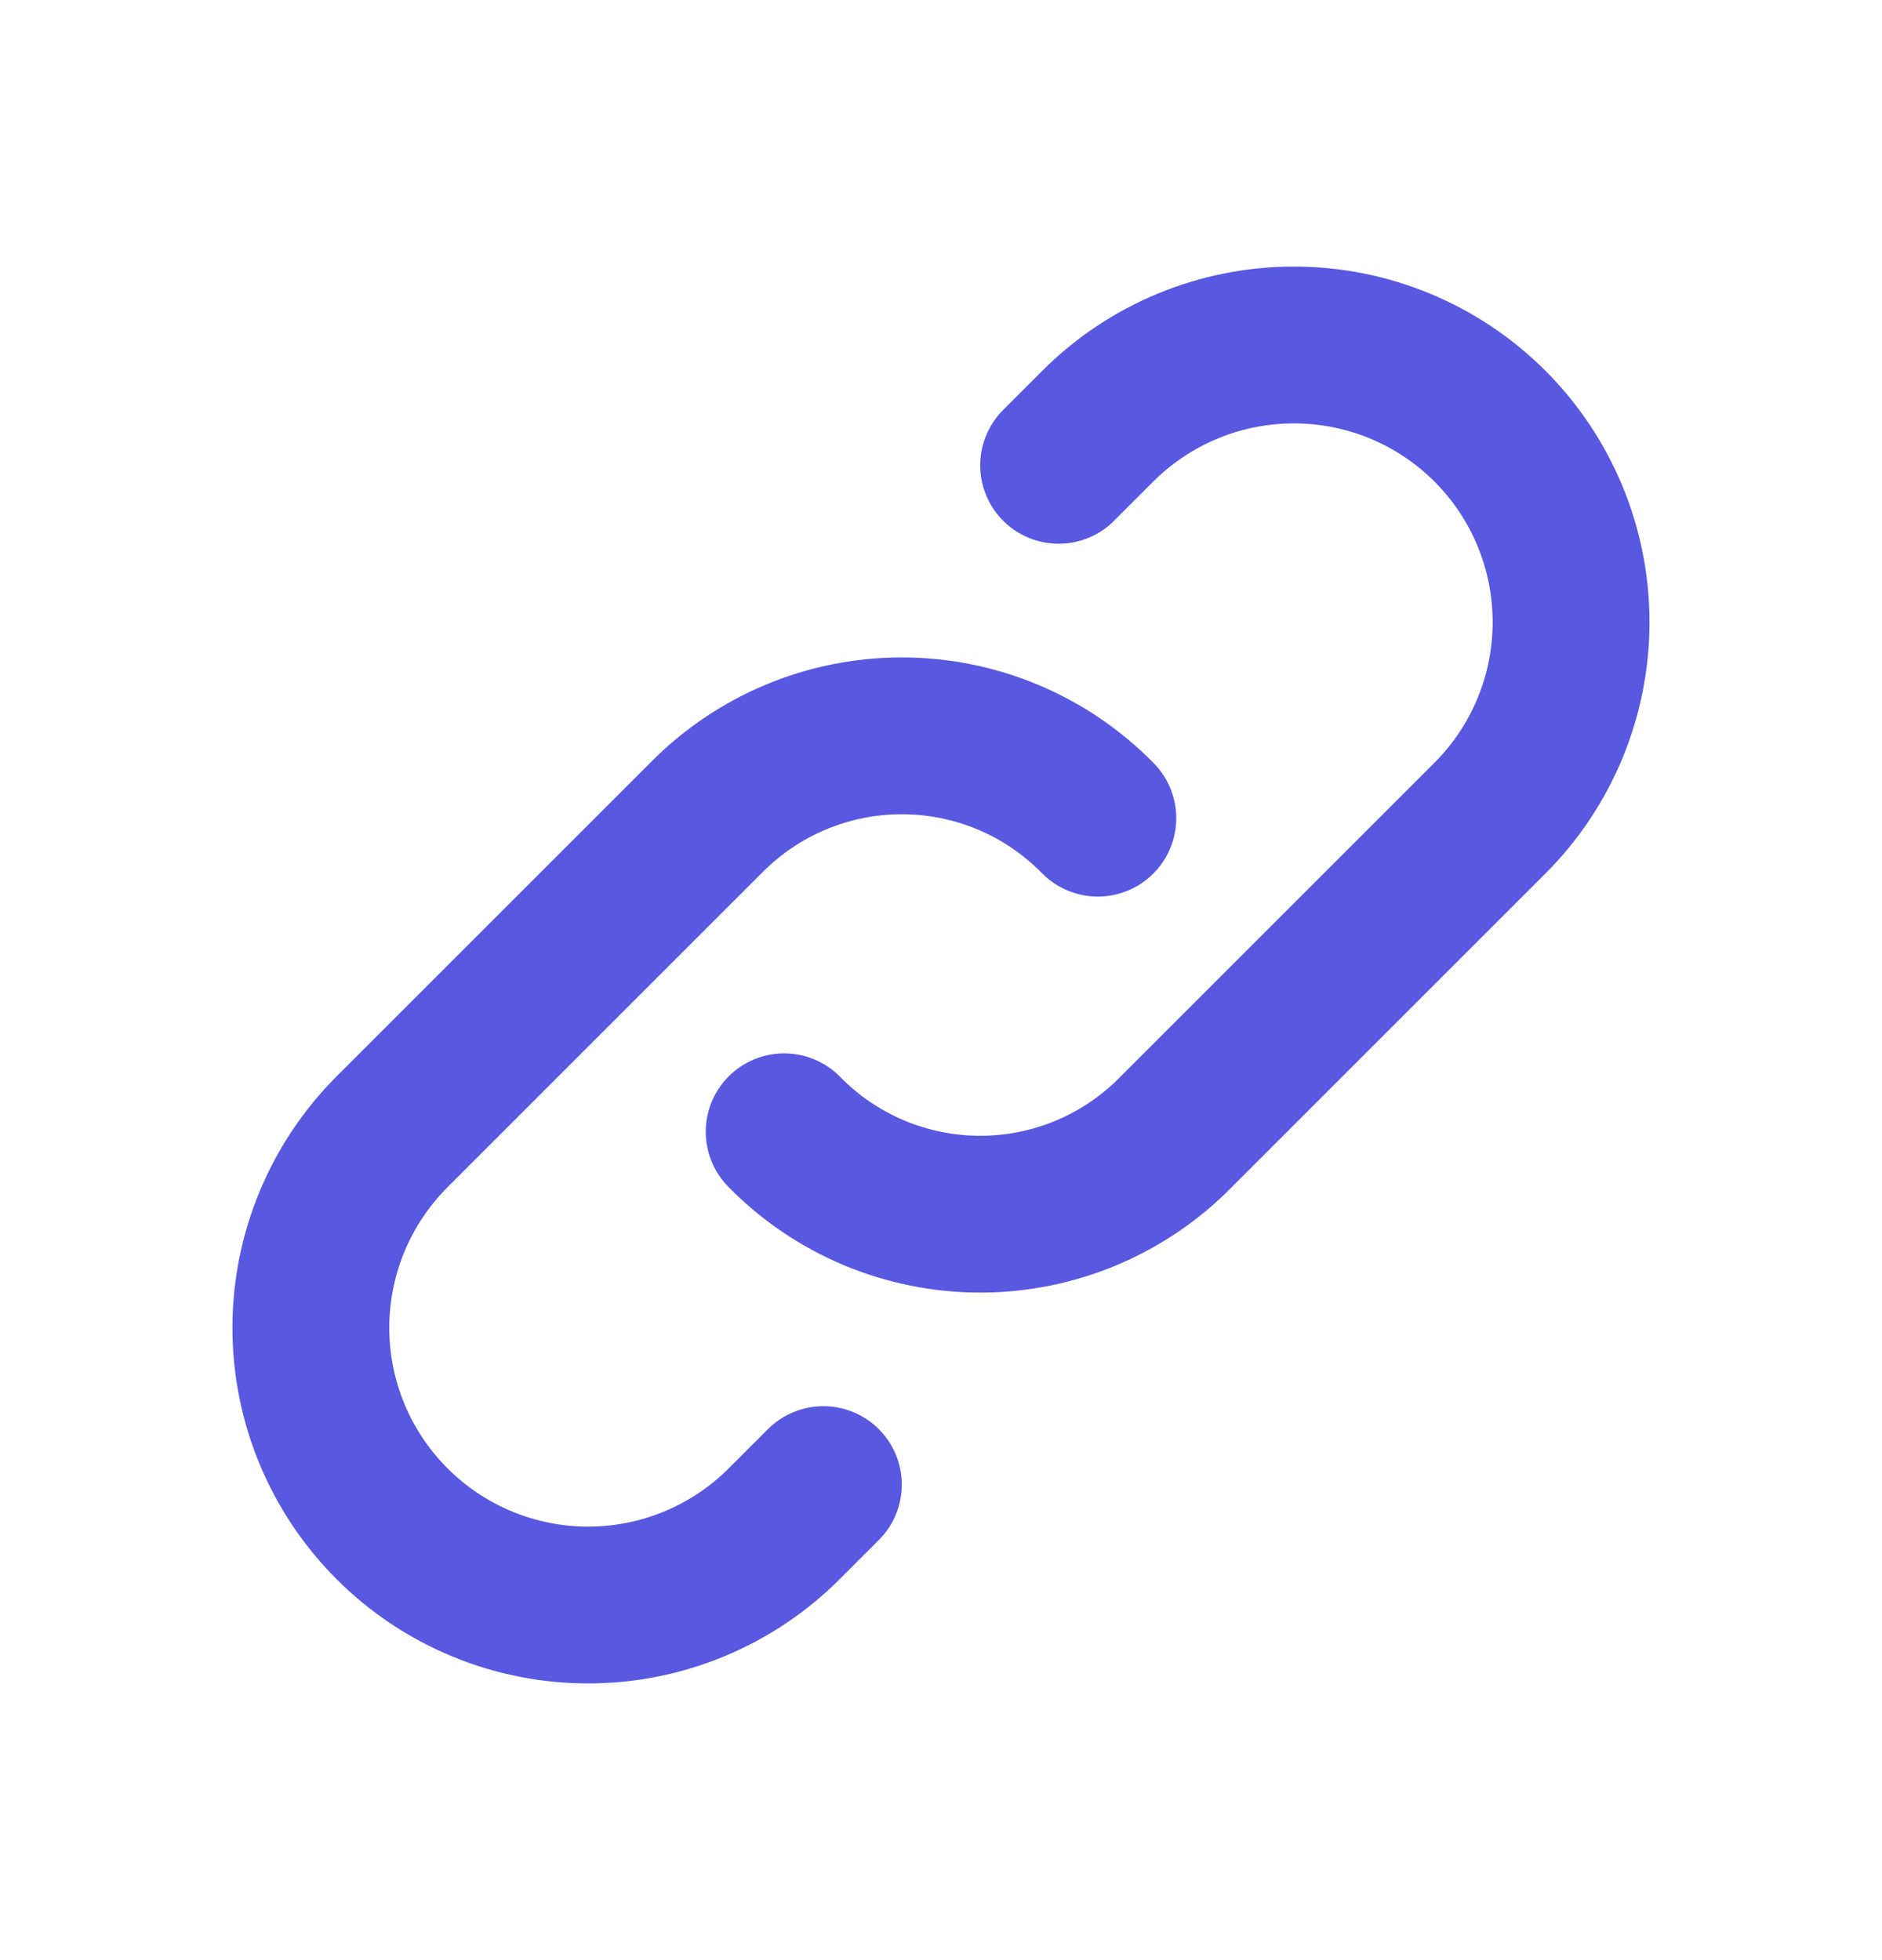 <svg width="24" height="25" viewBox="0 0 24 25" fill="none" xmlns="http://www.w3.org/2000/svg">
    <path
        d="M10 14.435C10.326 14.768 10.715 15.032 11.144 15.213C11.573 15.393 12.034 15.486 12.5 15.486C12.966 15.486 13.427 15.393 13.856 15.213C14.285 15.032 14.674 14.768 15 14.435L19 10.435C19.663 9.772 20.035 8.873 20.035 7.935C20.035 6.998 19.663 6.098 19 5.435C18.337 4.772 17.438 4.4 16.5 4.4C15.562 4.4 14.663 4.772 14 5.435L13.5 5.935"
        stroke="#5858E0" stroke-width="2" stroke-linecap="round" stroke-linejoin="round" />
    <path
        d="M14 10.435C13.674 10.103 13.285 9.838 12.856 9.658C12.427 9.478 11.966 9.385 11.5 9.385C11.034 9.385 10.573 9.478 10.144 9.658C9.715 9.838 9.326 10.103 9 10.435L5 14.435C4.337 15.098 3.964 15.998 3.964 16.935C3.964 17.873 4.337 18.772 5 19.435C5.663 20.098 6.562 20.471 7.5 20.471C8.438 20.471 9.337 20.098 10 19.435L10.5 18.935"
        stroke="#5858E0" stroke-width="2" stroke-linecap="round" stroke-linejoin="round" />
</svg>